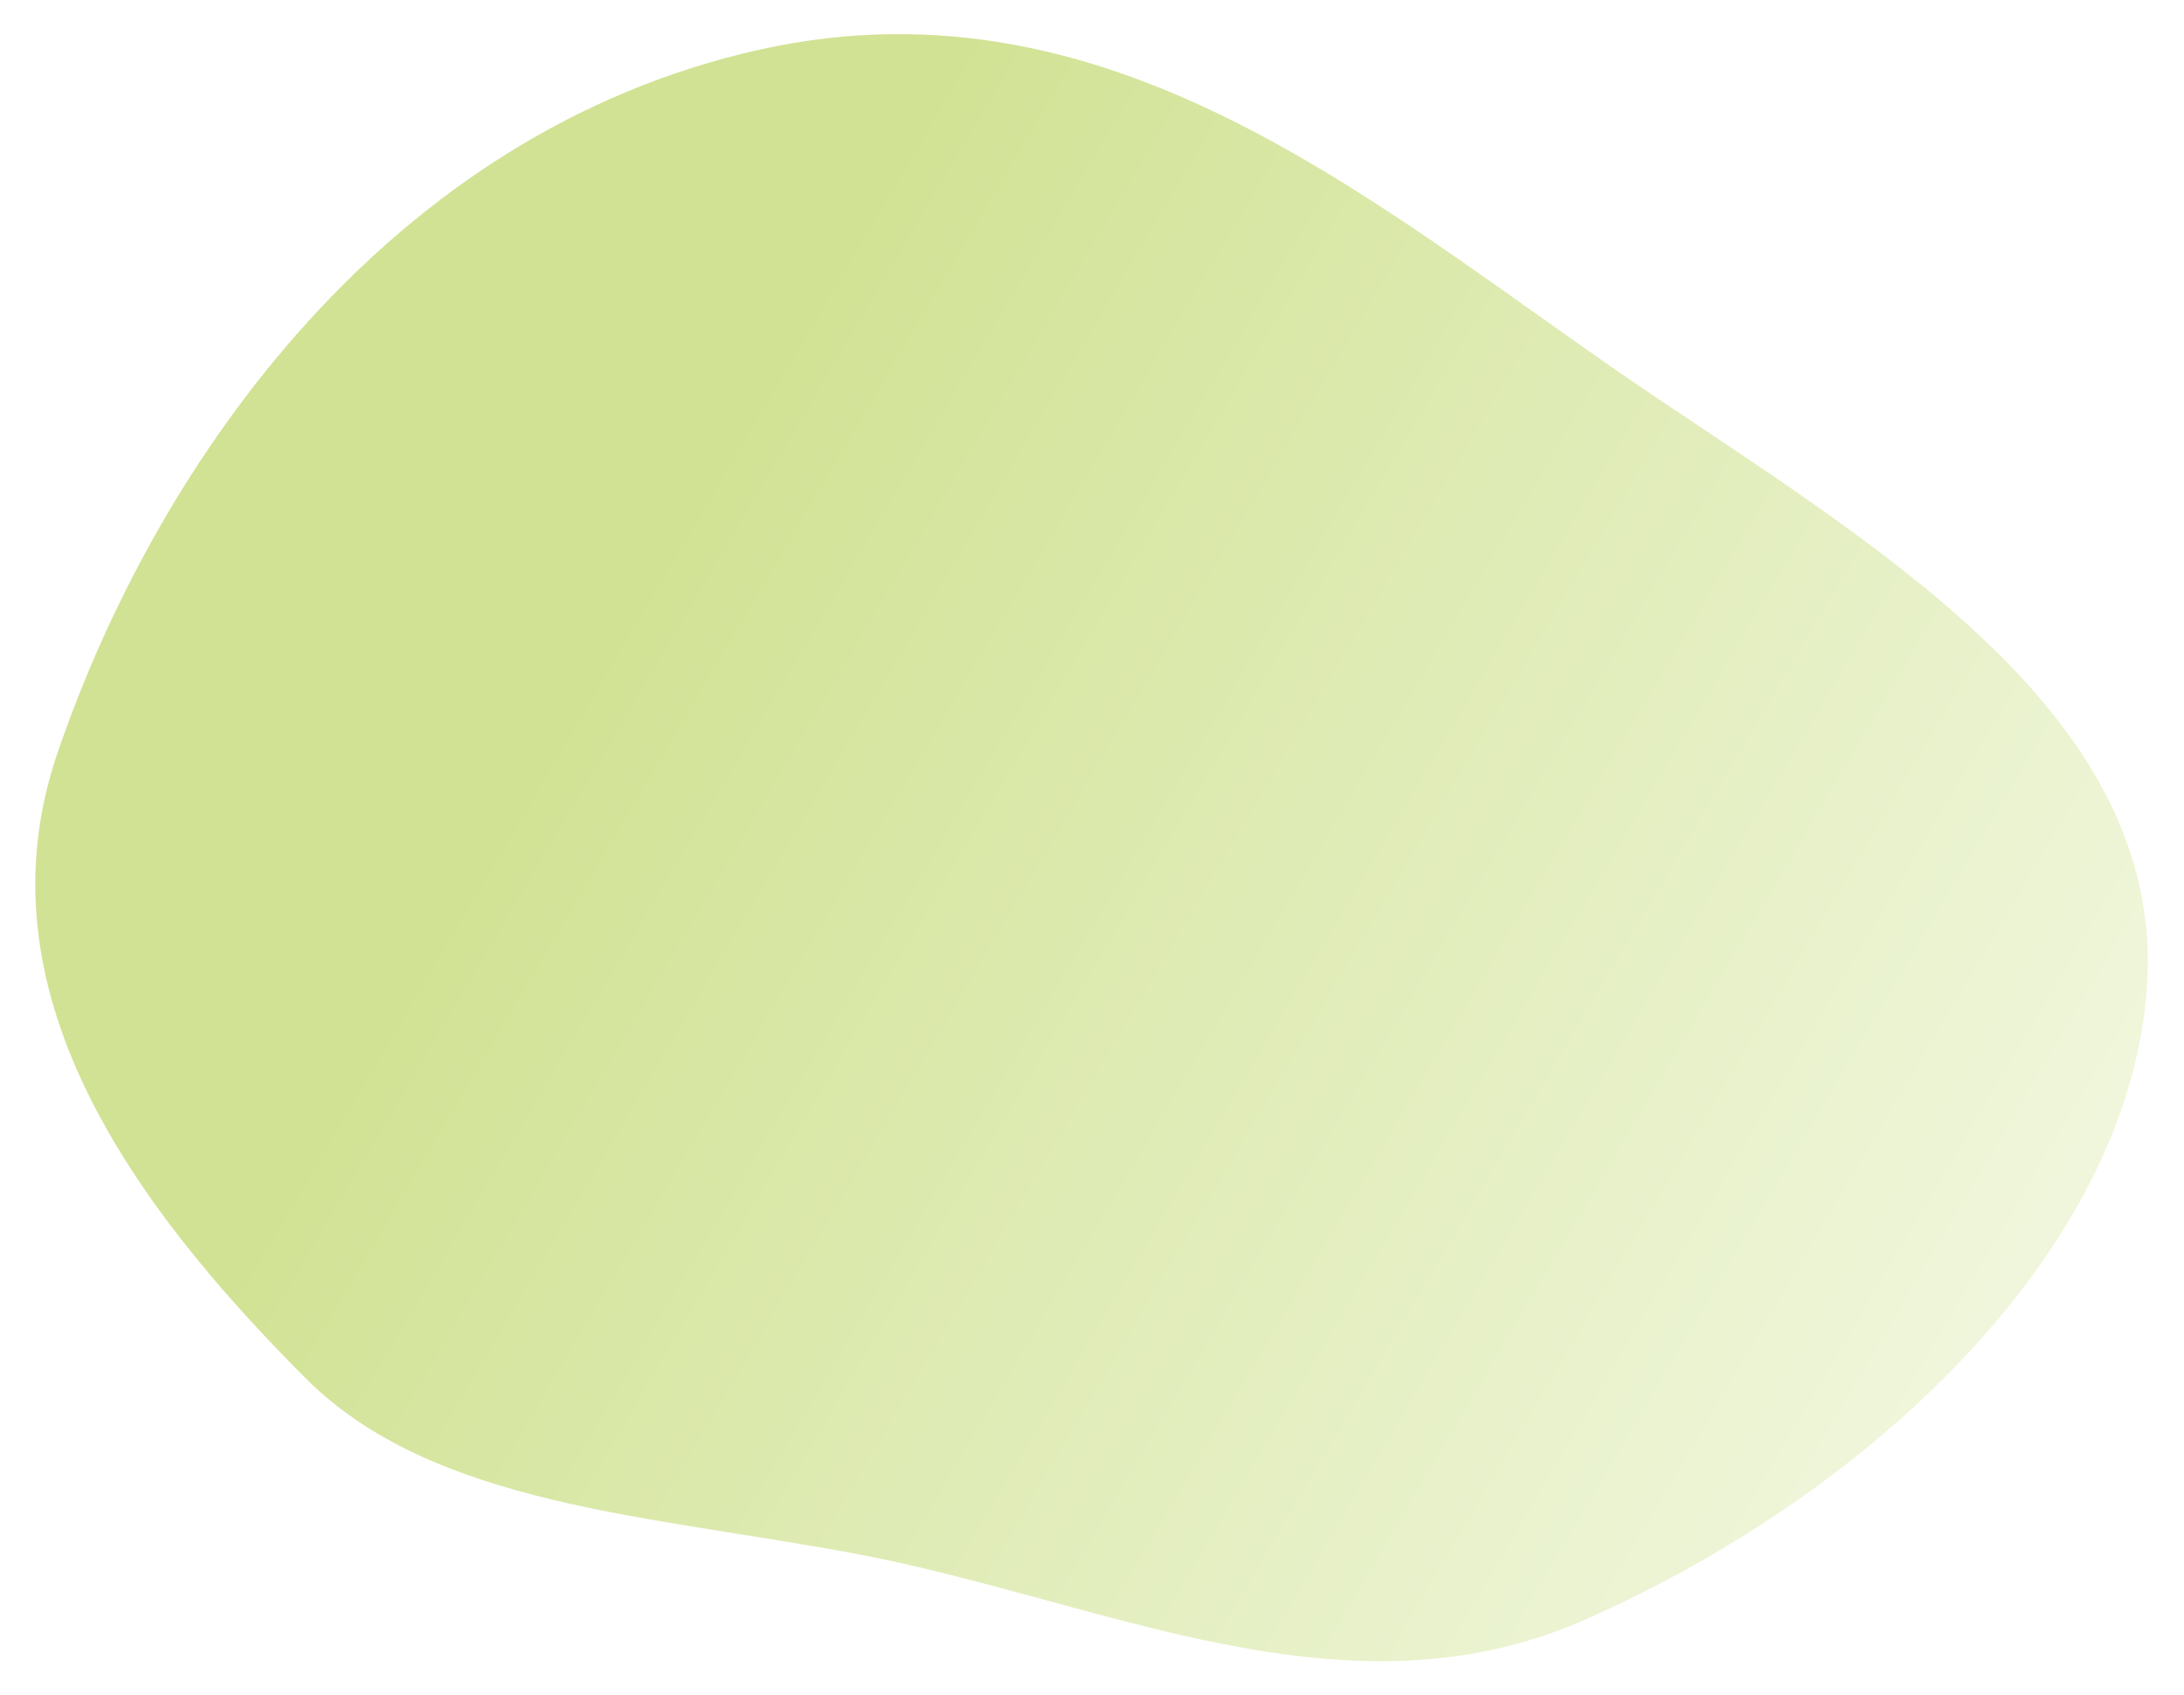 <svg width="451" height="350" viewBox="0 0 451 350" fill="none" xmlns="http://www.w3.org/2000/svg">
<g filter="url(#filter0_f_255_1546)">
<path fill-rule="evenodd" clip-rule="evenodd" d="M156.741 10.279C231.45 -6.42 286.976 45.121 341.625 81.817C390.357 114.54 446.445 148.592 443.397 202.762C440.381 256.36 388.621 307.275 327.414 334.375C277.715 356.381 227.871 330.46 176.756 320.821C134.437 312.841 89.508 311.029 63.066 284.527C26.898 248.274 -4.82 204.337 11.85 155.533C32.732 94.397 80.81 27.253 156.741 10.279Z" fill="url(#paint0_linear_255_1546)" fill-opacity="0.5"/>
</g>
<defs>
<filter id="filter0_f_255_1546" x="0.687" y="0.442" width="449.429" height="349.156" filterUnits="userSpaceOnUse" color-interpolation-filters="sRGB">
<feFlood flood-opacity="0" result="BackgroundImageFix"/>
<feBlend mode="normal" in="SourceGraphic" in2="BackgroundImageFix" result="shape"/>
<feGaussianBlur stdDeviation="3.3" result="effect1_foregroundBlur_255_1546"/>
</filter>
<linearGradient id="paint0_linear_255_1546" x1="43.339" y1="78.155" x2="401.569" y2="289.766" gradientUnits="userSpaceOnUse">
<stop offset="0.225" stop-color="#A4C629"/>
<stop offset="1" stop-color="#E1EEB9"/>
</linearGradient>
</defs>
</svg>
